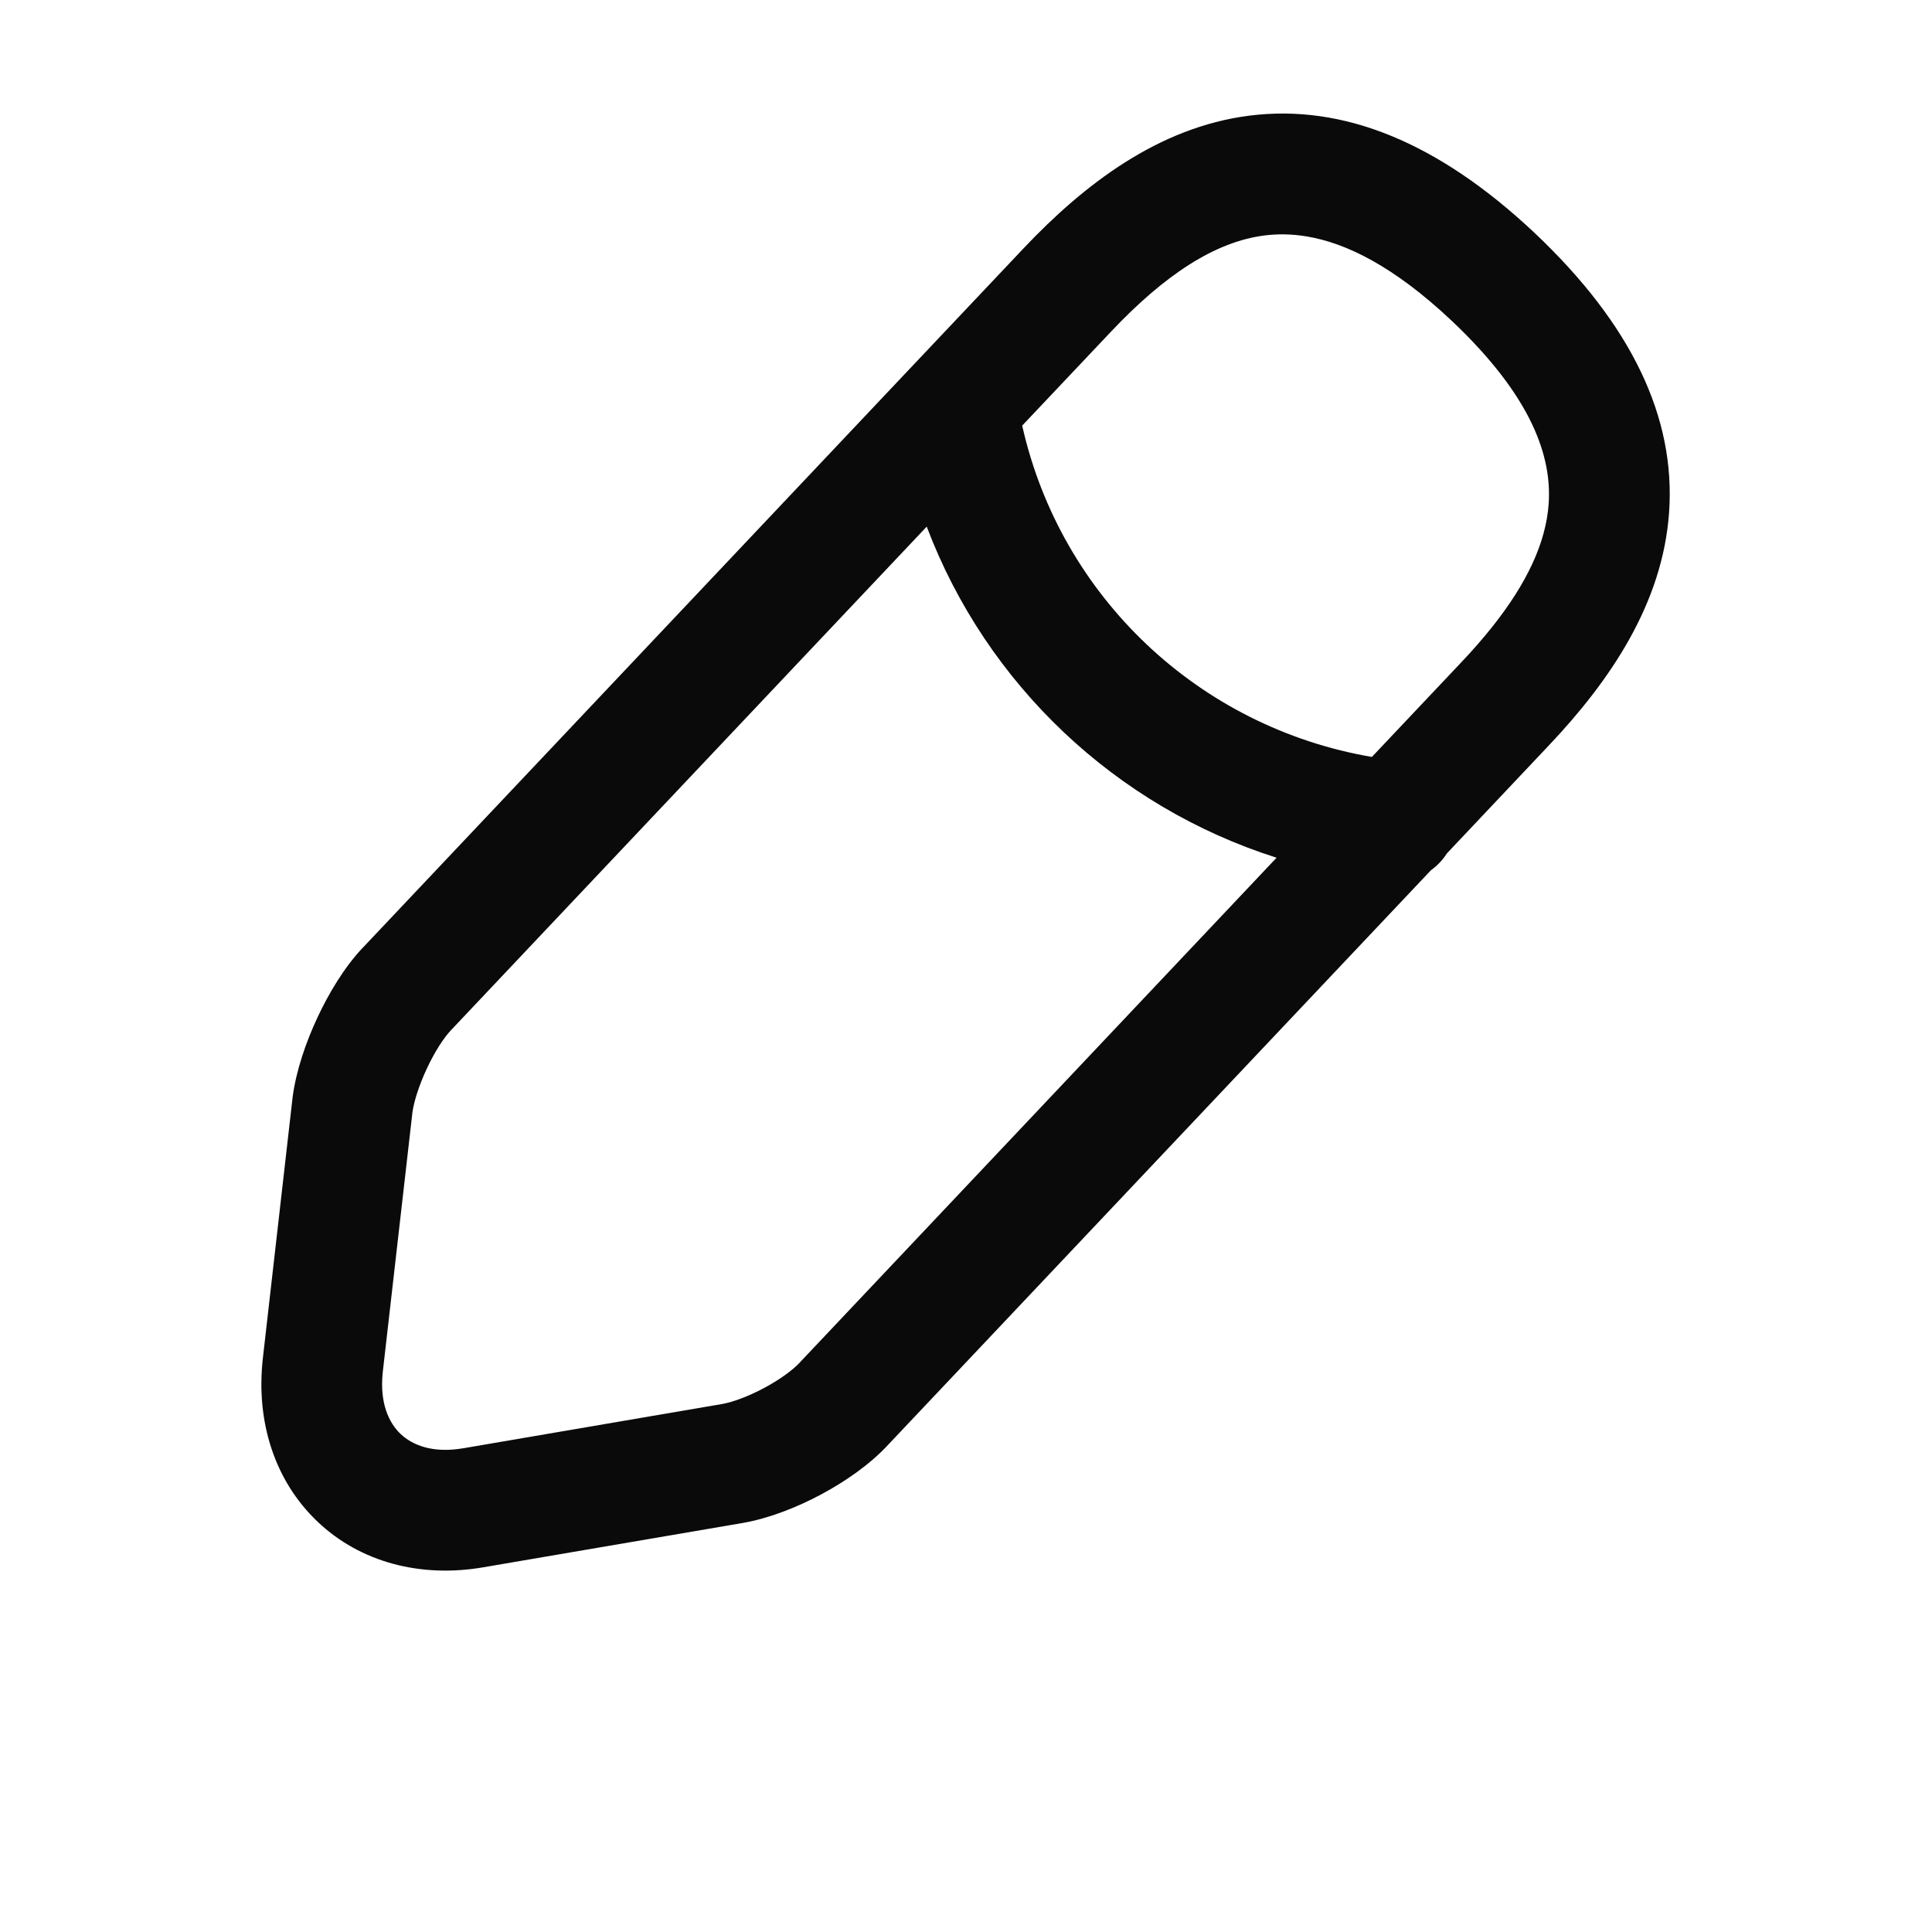 <svg width="24" height="24" viewBox="0 0 24 24" fill="none" xmlns="http://www.w3.org/2000/svg">
<path fill-rule="evenodd" clip-rule="evenodd" d="M19.064 2.894C17.864 1.765 16.684 1.288 15.517 1.437C14.39 1.581 13.466 2.291 12.715 3.085L11.354 4.525C11.348 4.531 11.342 4.538 11.336 4.544L4.505 11.775L4.503 11.776C4.275 12.019 4.083 12.34 3.942 12.643C3.8 12.947 3.68 13.297 3.636 13.621L3.265 16.875L3.265 16.877C3.177 17.662 3.413 18.398 3.945 18.903C4.478 19.409 5.227 19.604 6.007 19.469L9.226 18.919L9.231 18.918C9.556 18.861 9.902 18.724 10.201 18.564C10.496 18.406 10.808 18.193 11.039 17.941L17.776 10.81C17.855 10.754 17.922 10.682 17.975 10.6L19.245 9.255C19.996 8.461 20.655 7.5 20.734 6.364C20.817 5.188 20.269 4.033 19.065 2.895L19.064 2.894ZM17.042 9.403L18.155 8.225C18.298 8.074 18.427 7.926 18.542 7.781C18.967 7.245 19.204 6.743 19.238 6.259C19.278 5.682 19.041 4.937 18.035 3.986C17.315 3.308 16.722 3.018 16.232 2.937C16.042 2.905 15.868 2.905 15.708 2.925C15.095 3.003 14.473 3.41 13.805 4.116L12.698 5.287C13.175 7.412 14.892 9.035 17.042 9.403ZM11.512 6.542L5.597 12.803C5.515 12.891 5.402 13.06 5.301 13.277C5.202 13.49 5.142 13.687 5.124 13.813L4.755 17.043L4.755 17.044C4.713 17.429 4.832 17.677 4.977 17.814C5.122 17.951 5.373 18.056 5.753 17.991L5.754 17.991L8.971 17.441C9.096 17.419 9.289 17.351 9.494 17.241C9.701 17.13 9.858 17.01 9.936 16.925L9.945 16.915L15.858 10.655C13.86 10.02 12.255 8.504 11.512 6.542Z" fill="#0A0A0A"/>
</svg>
